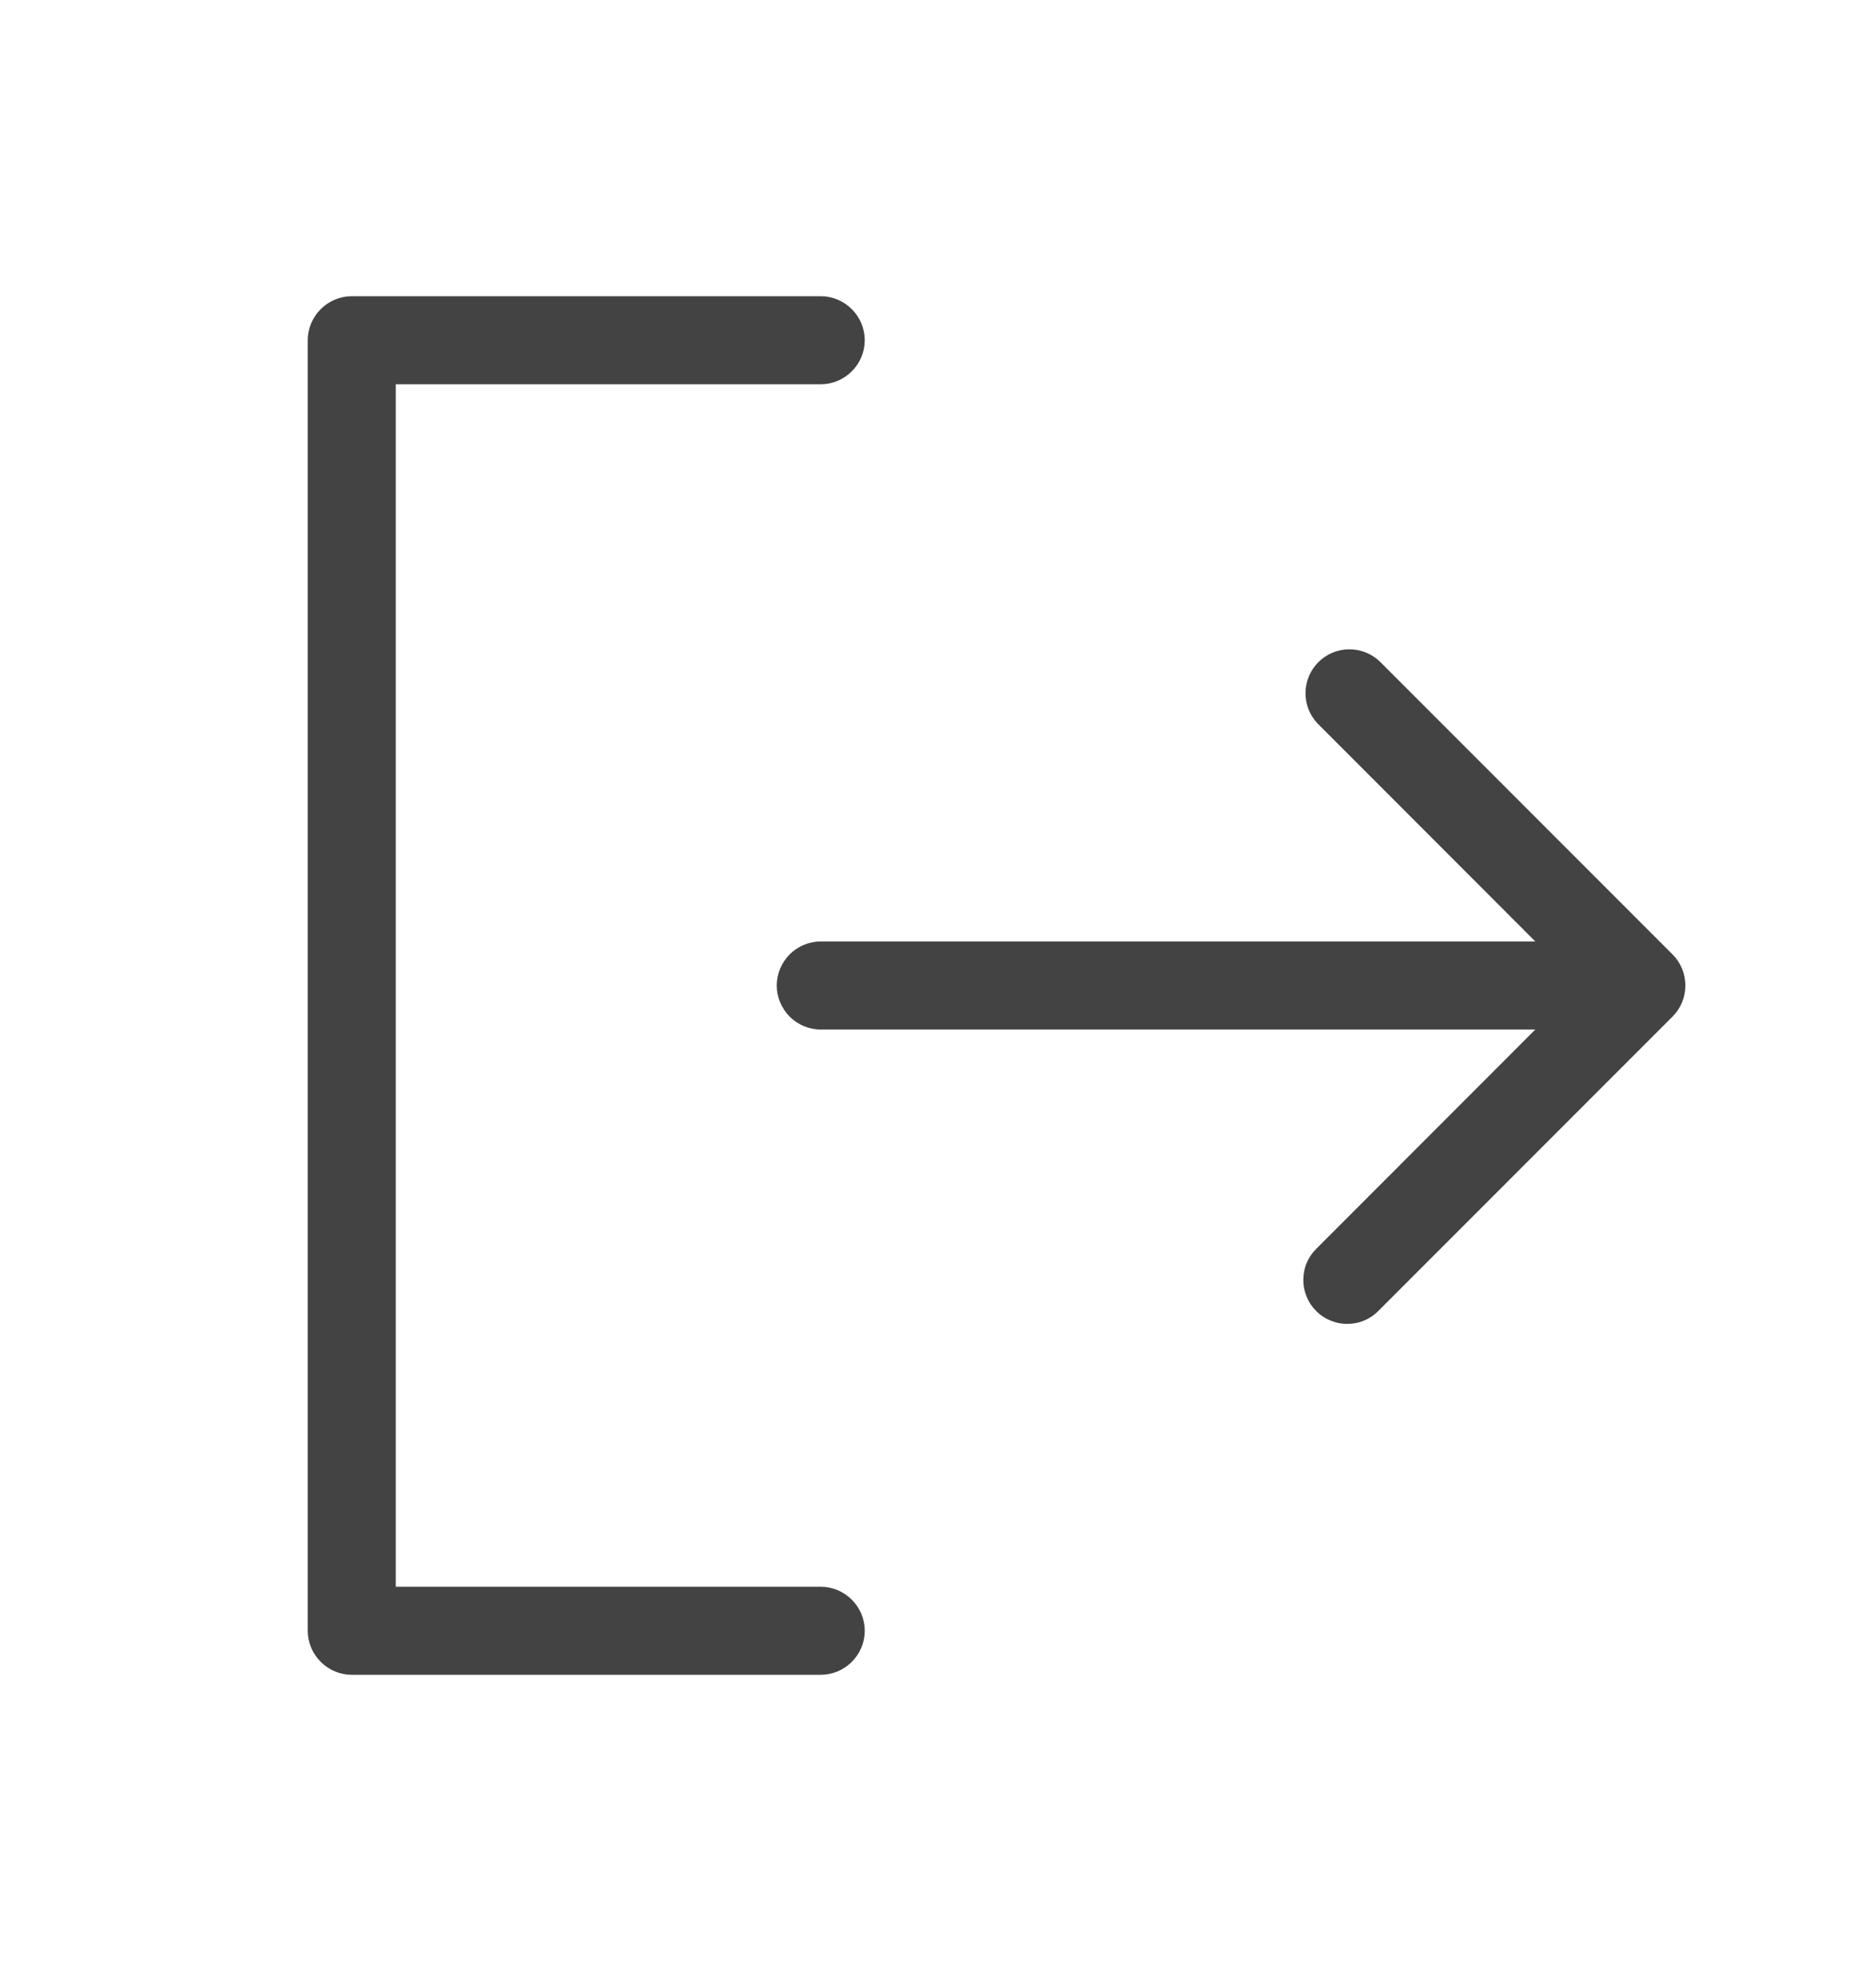 <svg width="20" height="21" viewBox="0 0 20 21" fill="none" xmlns="http://www.w3.org/2000/svg">
<path d="M9.219 17.375C9.219 17.499 9.169 17.619 9.081 17.706C8.994 17.794 8.874 17.844 8.75 17.844H3.75C3.626 17.844 3.506 17.794 3.419 17.706C3.331 17.619 3.281 17.499 3.281 17.375V3.625C3.281 3.501 3.331 3.381 3.419 3.294C3.506 3.206 3.626 3.156 3.75 3.156H8.75C8.874 3.156 8.994 3.206 9.081 3.294C9.169 3.381 9.219 3.501 9.219 3.625C9.219 3.749 9.169 3.869 9.081 3.956C8.994 4.044 8.874 4.094 8.75 4.094H4.219V16.906H8.75C8.874 16.906 8.994 16.956 9.081 17.044C9.169 17.131 9.219 17.251 9.219 17.375ZM17.831 10.169L14.706 7.044C14.617 6.961 14.5 6.916 14.378 6.918C14.257 6.92 14.141 6.969 14.055 7.055C13.969 7.141 13.92 7.257 13.918 7.378C13.916 7.5 13.961 7.617 14.044 7.706L16.368 10.031H8.75C8.626 10.031 8.506 10.081 8.419 10.168C8.331 10.257 8.281 10.376 8.281 10.5C8.281 10.624 8.331 10.743 8.419 10.832C8.506 10.919 8.626 10.969 8.75 10.969H16.368L14.044 13.294C13.998 13.337 13.961 13.388 13.935 13.446C13.909 13.503 13.896 13.566 13.895 13.628C13.893 13.691 13.905 13.754 13.929 13.812C13.952 13.871 13.987 13.924 14.032 13.968C14.076 14.013 14.129 14.048 14.188 14.071C14.246 14.095 14.309 14.107 14.372 14.105C14.434 14.104 14.497 14.091 14.554 14.065C14.612 14.039 14.663 14.002 14.706 13.956L17.831 10.831C17.919 10.743 17.968 10.624 17.968 10.5C17.968 10.376 17.919 10.257 17.831 10.169Z" fill="#434343"/>
</svg>
